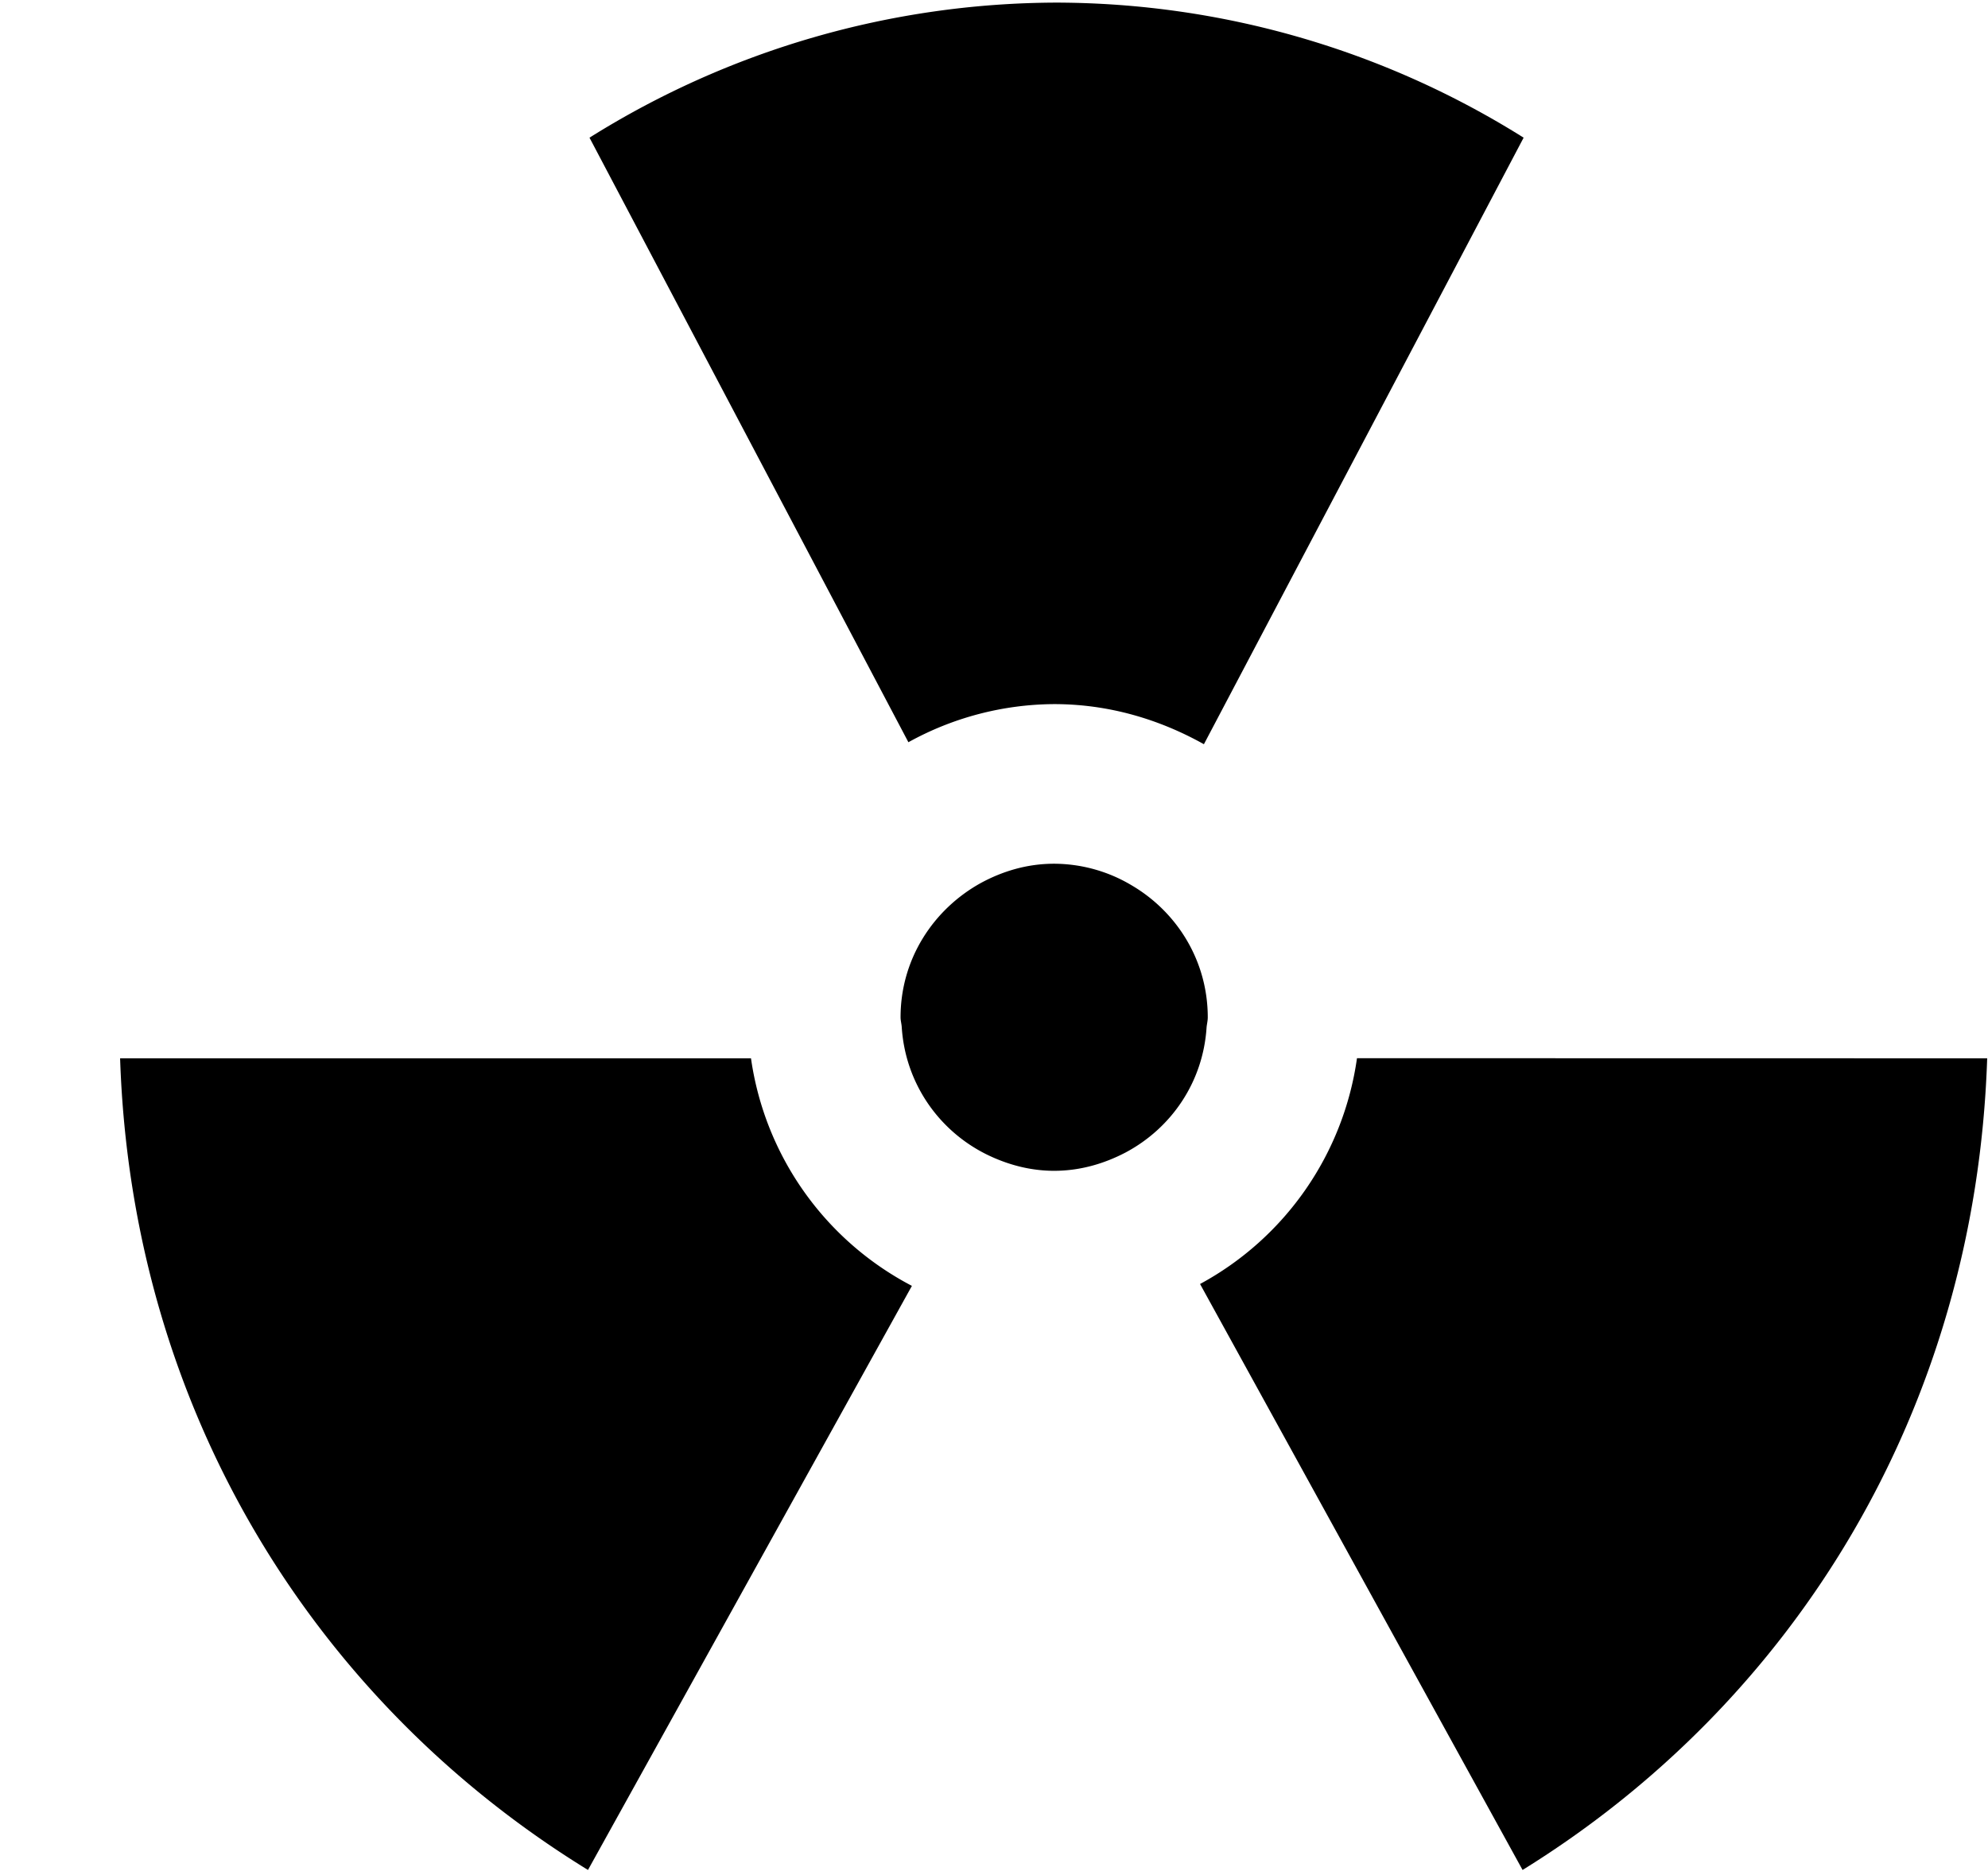 <svg xmlns="http://www.w3.org/2000/svg" width="3em" height="2.83em" viewBox="0 0 17 16"><path fill="currentColor" fill-rule="evenodd" d="m10.295 6.346l2.734-5.187A7.54 7.54 0 0 0 9.035.004a7.55 7.55 0 0 0-3.994 1.155l2.727 5.17a2.6 2.6 0 0 1 1.246-.326c.468 0 .9.13 1.281.343m-.619 1.206a1.3 1.3 0 0 0-.662-.184c-.229 0-.439.063-.627.165c-.406.225-.686.65-.686 1.148c0 .028.008.055.01.083c.03.48.316.887.726 1.09c.175.086.37.14.577.14c.223 0 .428-.061.61-.156c.394-.209.665-.605.694-1.073c.003-.028.01-.055.01-.083c0-.485-.264-.903-.652-1.13m1.928 1.479a2.61 2.61 0 0 1-1.342 1.931l2.758 5.011c2.309-1.429 3.873-3.918 3.973-6.941zm-6.576 6.942l2.77-4.995a2.61 2.61 0 0 1-1.376-1.946H1.027c.1 3.023 1.676 5.512 4.001 6.941"/></svg>